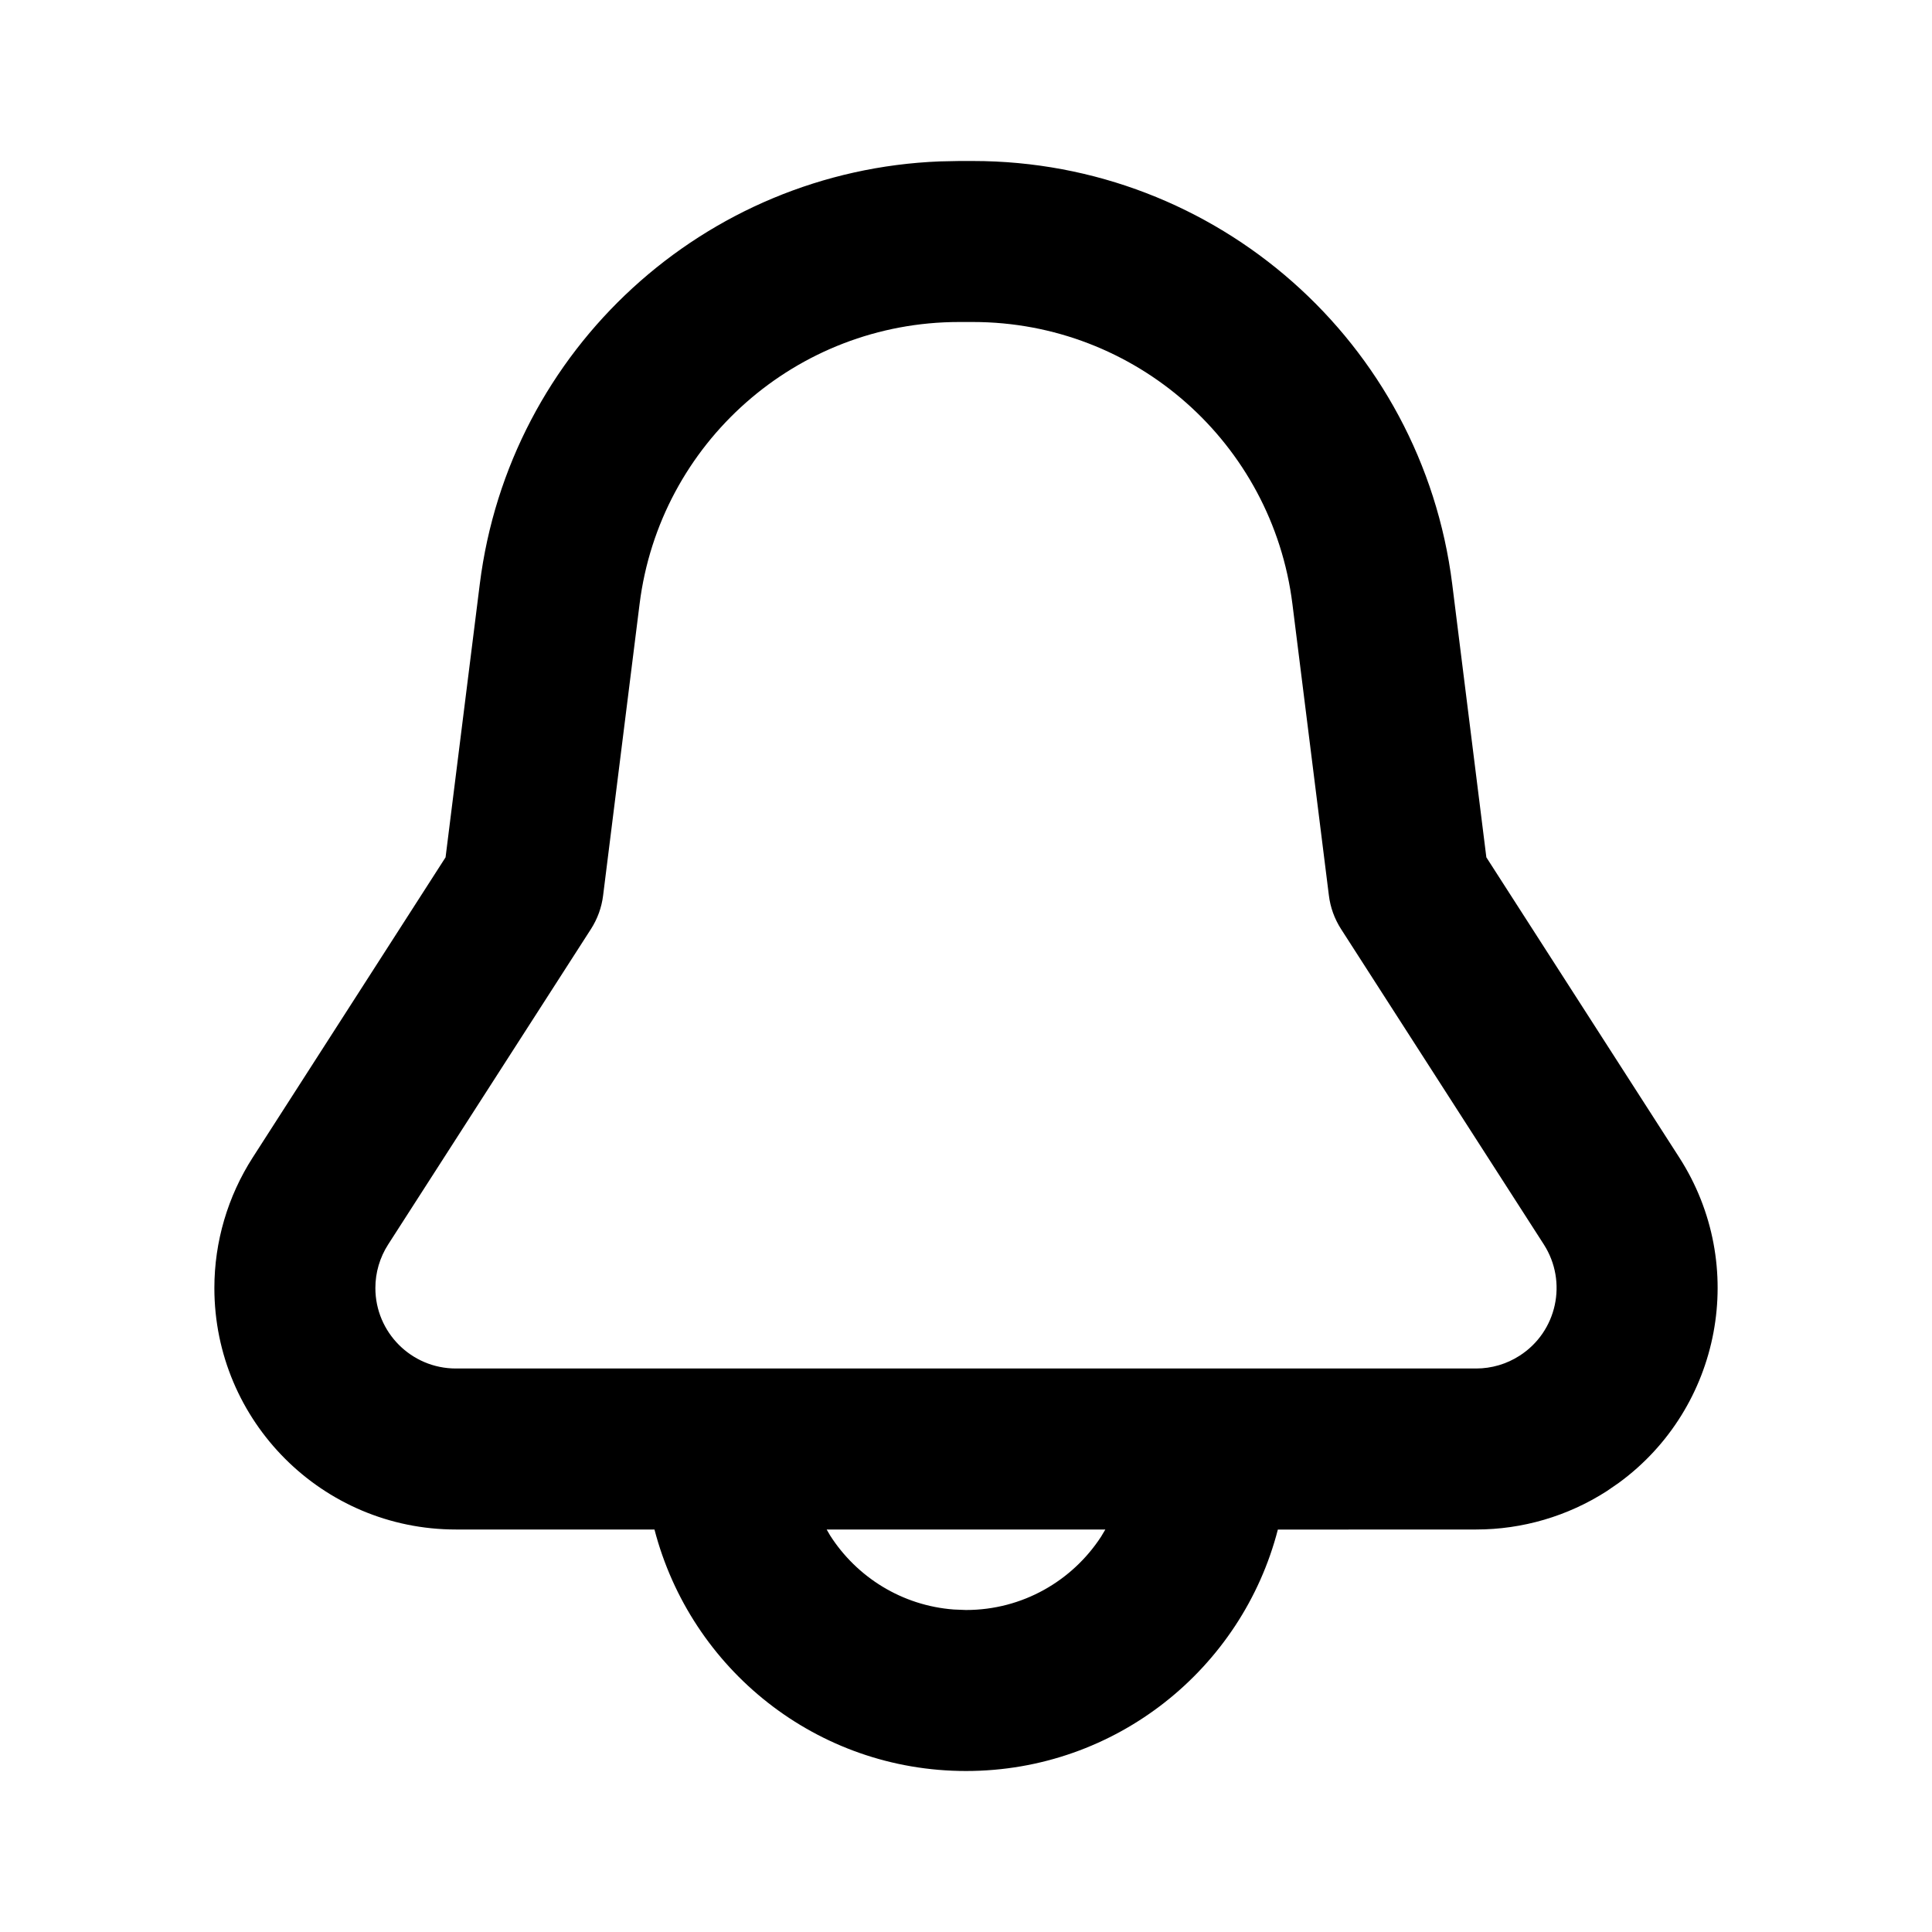 <svg xmlns="http://www.w3.org/2000/svg" width="24" height="24" viewBox="0 0 24 24">
  <path d="M12.086,2 C15.112,2 17.664,4.253 18.04,7.256 L18.04,7.256 L18.464,10.65 L20.86,14.378 C21.723,15.72 21.381,17.491 20.11,18.42 L20.11,18.42 L19.959,18.524 C19.475,18.835 18.912,19 18.337,19 L18.337,19 L15.874,19.001 C15.429,20.726 13.864,22 12,22 C10.15,22 8.583,20.741 8.13,19 L5.663,19 C4.006,19 2.663,17.657 2.663,16 C2.663,15.425 2.829,14.862 3.14,14.378 L3.14,14.378 L5.535,10.65 L5.96,7.256 C6.326,4.332 8.755,2.119 11.676,2.005 L11.676,2.005 L11.914,2 Z M13.731,19 L10.269,19 L10.312,19.074 C10.643,19.592 11.205,19.946 11.85,19.994 L11.85,19.994 L12,20 C12.703,20 13.321,19.637 13.678,19.089 L13.678,19.089 L13.731,19 Z M12.086,4 L11.914,4 C9.897,4 8.195,5.502 7.945,7.504 L7.945,7.504 L7.492,11.124 C7.474,11.272 7.422,11.415 7.341,11.541 L7.341,11.541 L4.822,15.459 C4.718,15.621 4.663,15.808 4.663,16 C4.663,16.552 5.111,17 5.663,17 L5.663,17 L18.337,17 C18.528,17 18.716,16.945 18.877,16.841 C19.342,16.543 19.476,15.924 19.178,15.459 L19.178,15.459 L16.659,11.541 C16.578,11.415 16.526,11.272 16.508,11.124 L16.508,11.124 L16.055,7.504 C15.805,5.502 14.103,4 12.086,4 L12.086,4 Z"/>
</svg>
